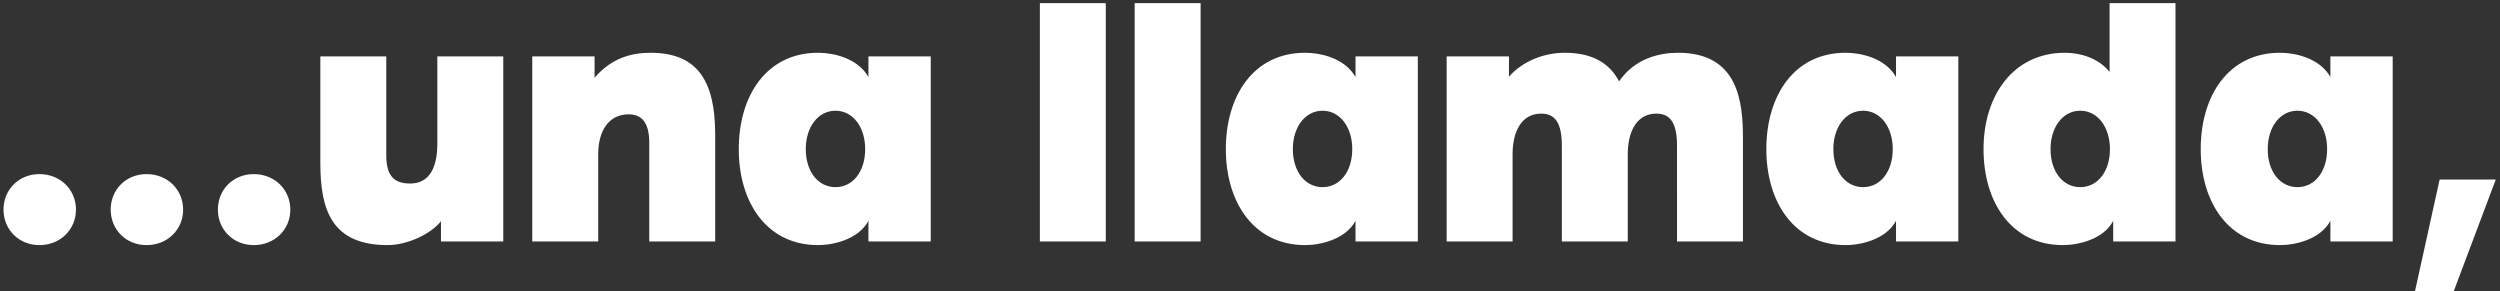 <svg width="352" height="41" viewBox="0 0 352 41" fill="none" xmlns="http://www.w3.org/2000/svg"><rect x="0" y="0" width="352" height="41" fill="#333333" stroke="none"/><path d="M5.545 34.51c-2.907 0-5.05-2.193-5.05-4.998s2.143-4.998 5.05-4.998c2.958 0 5.15 2.193 5.15 4.998s-2.192 4.998-5.15 4.998zm15.09 0c-2.906 0-5.048-2.193-5.048-4.998s2.142-4.998 5.049-4.998c2.958 0 5.15 2.193 5.15 4.998s-2.192 4.998-5.15 4.998zm15.091 0c-2.907 0-5.049-2.193-5.049-4.998s2.142-4.998 5.05-4.998c2.958 0 5.15 2.193 5.15 4.998s-2.193 4.998-5.15 4.998zm18.865 0c-7.854 0-9.486-4.896-9.486-11.526V7.939h9.282v13.872c0 2.754.918 4.029 3.366 4.029 2.805 0 3.825-2.397 3.825-5.61V7.939h9.282V34h-8.772v-2.856c-1.428 1.836-4.794 3.366-7.497 3.366zM74.944 34V7.939h8.772v3.009c2.397-2.805 5.253-3.519 7.854-3.519 6.58 0 9.129 3.876 9.129 11.526V34h-9.282V20.128c0-2.958-1.122-4.029-2.907-4.029-2.856 0-4.284 2.397-4.284 5.61V34h-9.282zm40.243.51c-7.242 0-11.169-6.018-11.169-13.515 0-7.548 3.927-13.566 11.169-13.566 2.091 0 5.559.714 7.089 3.417V7.939h8.772V34h-8.772v-2.907c-1.428 2.652-4.998 3.417-7.089 3.417zm2.448-8.16c2.448 0 4.182-2.193 4.182-5.355 0-3.111-1.734-5.406-4.182-5.406-2.448 0-4.182 2.295-4.182 5.406 0 3.162 1.734 5.355 4.182 5.355zM146.414 34V.442h9.282V34h-9.282zm13.348 0V.442h9.282V34h-9.282zm24.006.51c-7.242 0-11.169-6.018-11.169-13.515 0-7.548 3.927-13.566 11.169-13.566 2.091 0 5.559.714 7.089 3.417V7.939h8.772V34h-8.772v-2.907c-1.428 2.652-4.998 3.417-7.089 3.417zm2.448-8.16c2.448 0 4.182-2.193 4.182-5.355 0-3.111-1.734-5.406-4.182-5.406-2.448 0-4.182 2.295-4.182 5.406 0 3.162 1.734 5.355 4.182 5.355zM203.689 34V7.939h8.772v2.856c1.938-2.193 4.947-3.366 7.854-3.366 4.182 0 6.426 1.683 7.65 4.029 2.244-3.264 5.712-4.029 8.313-4.029 8.415 0 9.129 6.783 9.129 12.036V34h-9.282V20.536c0-3.111-.867-4.539-2.907-4.539-2.754 0-4.029 2.499-4.029 5.712V34h-9.282V20.536c0-3.111-.867-4.539-2.907-4.539-2.754 0-4.029 2.499-4.029 5.712V34h-9.282zm56.181.51c-7.242 0-11.169-6.018-11.169-13.515 0-7.548 3.927-13.566 11.169-13.566 2.091 0 5.559.714 7.089 3.417V7.939h8.772V34h-8.772v-2.907c-1.428 2.652-4.998 3.417-7.089 3.417zm2.448-8.16c2.448 0 4.182-2.193 4.182-5.355 0-3.111-1.734-5.406-4.182-5.406-2.448 0-4.182 2.295-4.182 5.406 0 3.162 1.734 5.355 4.182 5.355zm28.132 8.16c-7.242 0-11.169-6.018-11.169-13.515 0-7.548 4.182-13.566 11.475-13.566 2.091 0 4.692.714 6.273 2.703V.442h9.282V34h-8.772v-2.907c-1.377 2.652-4.998 3.417-7.089 3.417zm2.448-8.16c2.448 0 4.182-2.193 4.182-5.355 0-3.111-1.734-5.406-4.182-5.406-2.448 0-4.182 2.295-4.182 5.406 0 3.162 1.734 5.355 4.182 5.355zm28.132 8.16c-7.242 0-11.169-6.018-11.169-13.515 0-7.548 3.927-13.566 11.169-13.566 2.091 0 5.559.714 7.089 3.417V7.939h8.772V34h-8.772v-2.907c-1.428 2.652-4.998 3.417-7.089 3.417zm2.448-8.16c2.448 0 4.182-2.193 4.182-5.355 0-3.111-1.734-5.406-4.182-5.406-2.448 0-4.182 2.295-4.182 5.406 0 3.162 1.734 5.355 4.182 5.355zm16.555 14.637l3.468-15.708h7.905l-5.916 15.708h-5.457z" fill="#fff"/></svg>